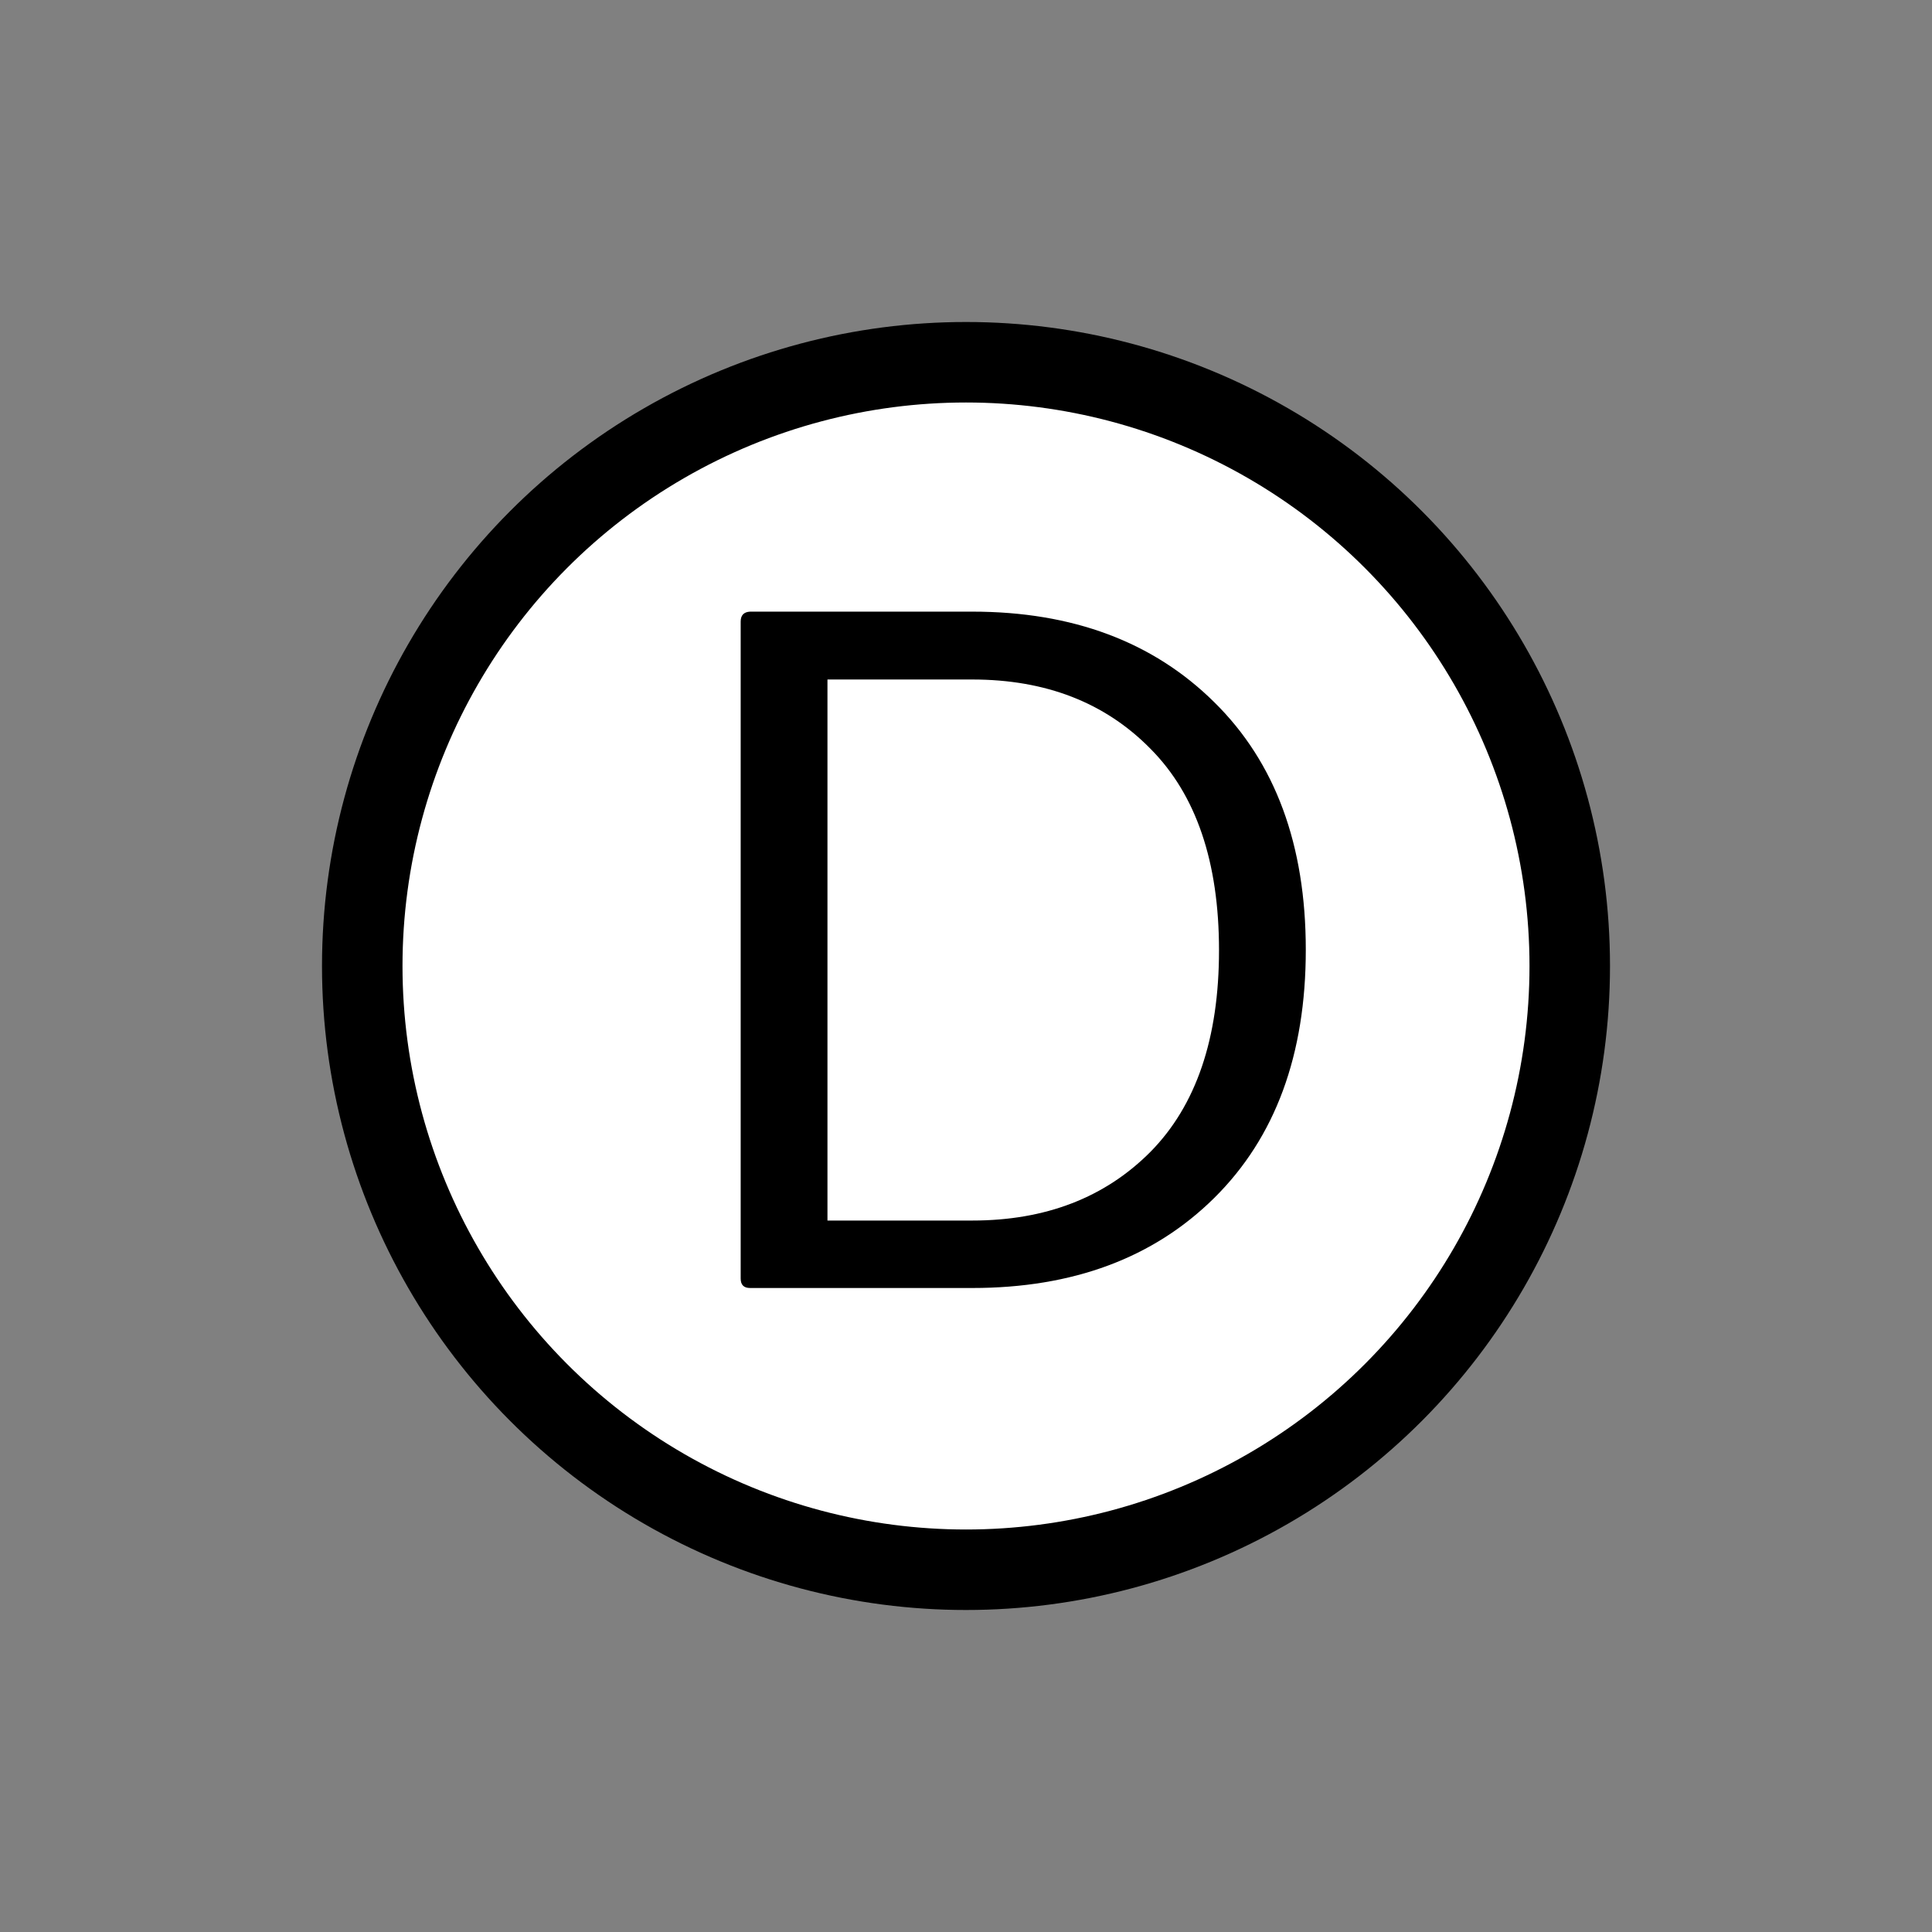 <svg width="24" height="24" viewBox="0 0 24 24" fill="none" xmlns="http://www.w3.org/2000/svg">
<rect x="0" y="0" width="24" height="24" fill="#808080" stroke="none"/>
<circle cx="12" cy="12" r="7.5" fill="white" stroke="black"/>
<path d="M9.201 15.883V7.721C9.201 7.643 9.24 7.602 9.318 7.598H12.078C13.324 7.598 14.326 7.973 15.084 8.723C15.842 9.469 16.221 10.494 16.221 11.799C16.221 13.104 15.842 14.131 15.084 14.881C14.33 15.627 13.328 16 12.078 16H9.318C9.24 16 9.201 15.961 9.201 15.883ZM10.279 15.162H12.078C12.988 15.162 13.727 14.877 14.293 14.307C14.859 13.732 15.143 12.898 15.143 11.805C15.143 10.707 14.859 9.873 14.293 9.303C13.73 8.729 12.992 8.441 12.078 8.441H10.279V15.162Z" fill="black"/>
</svg>

